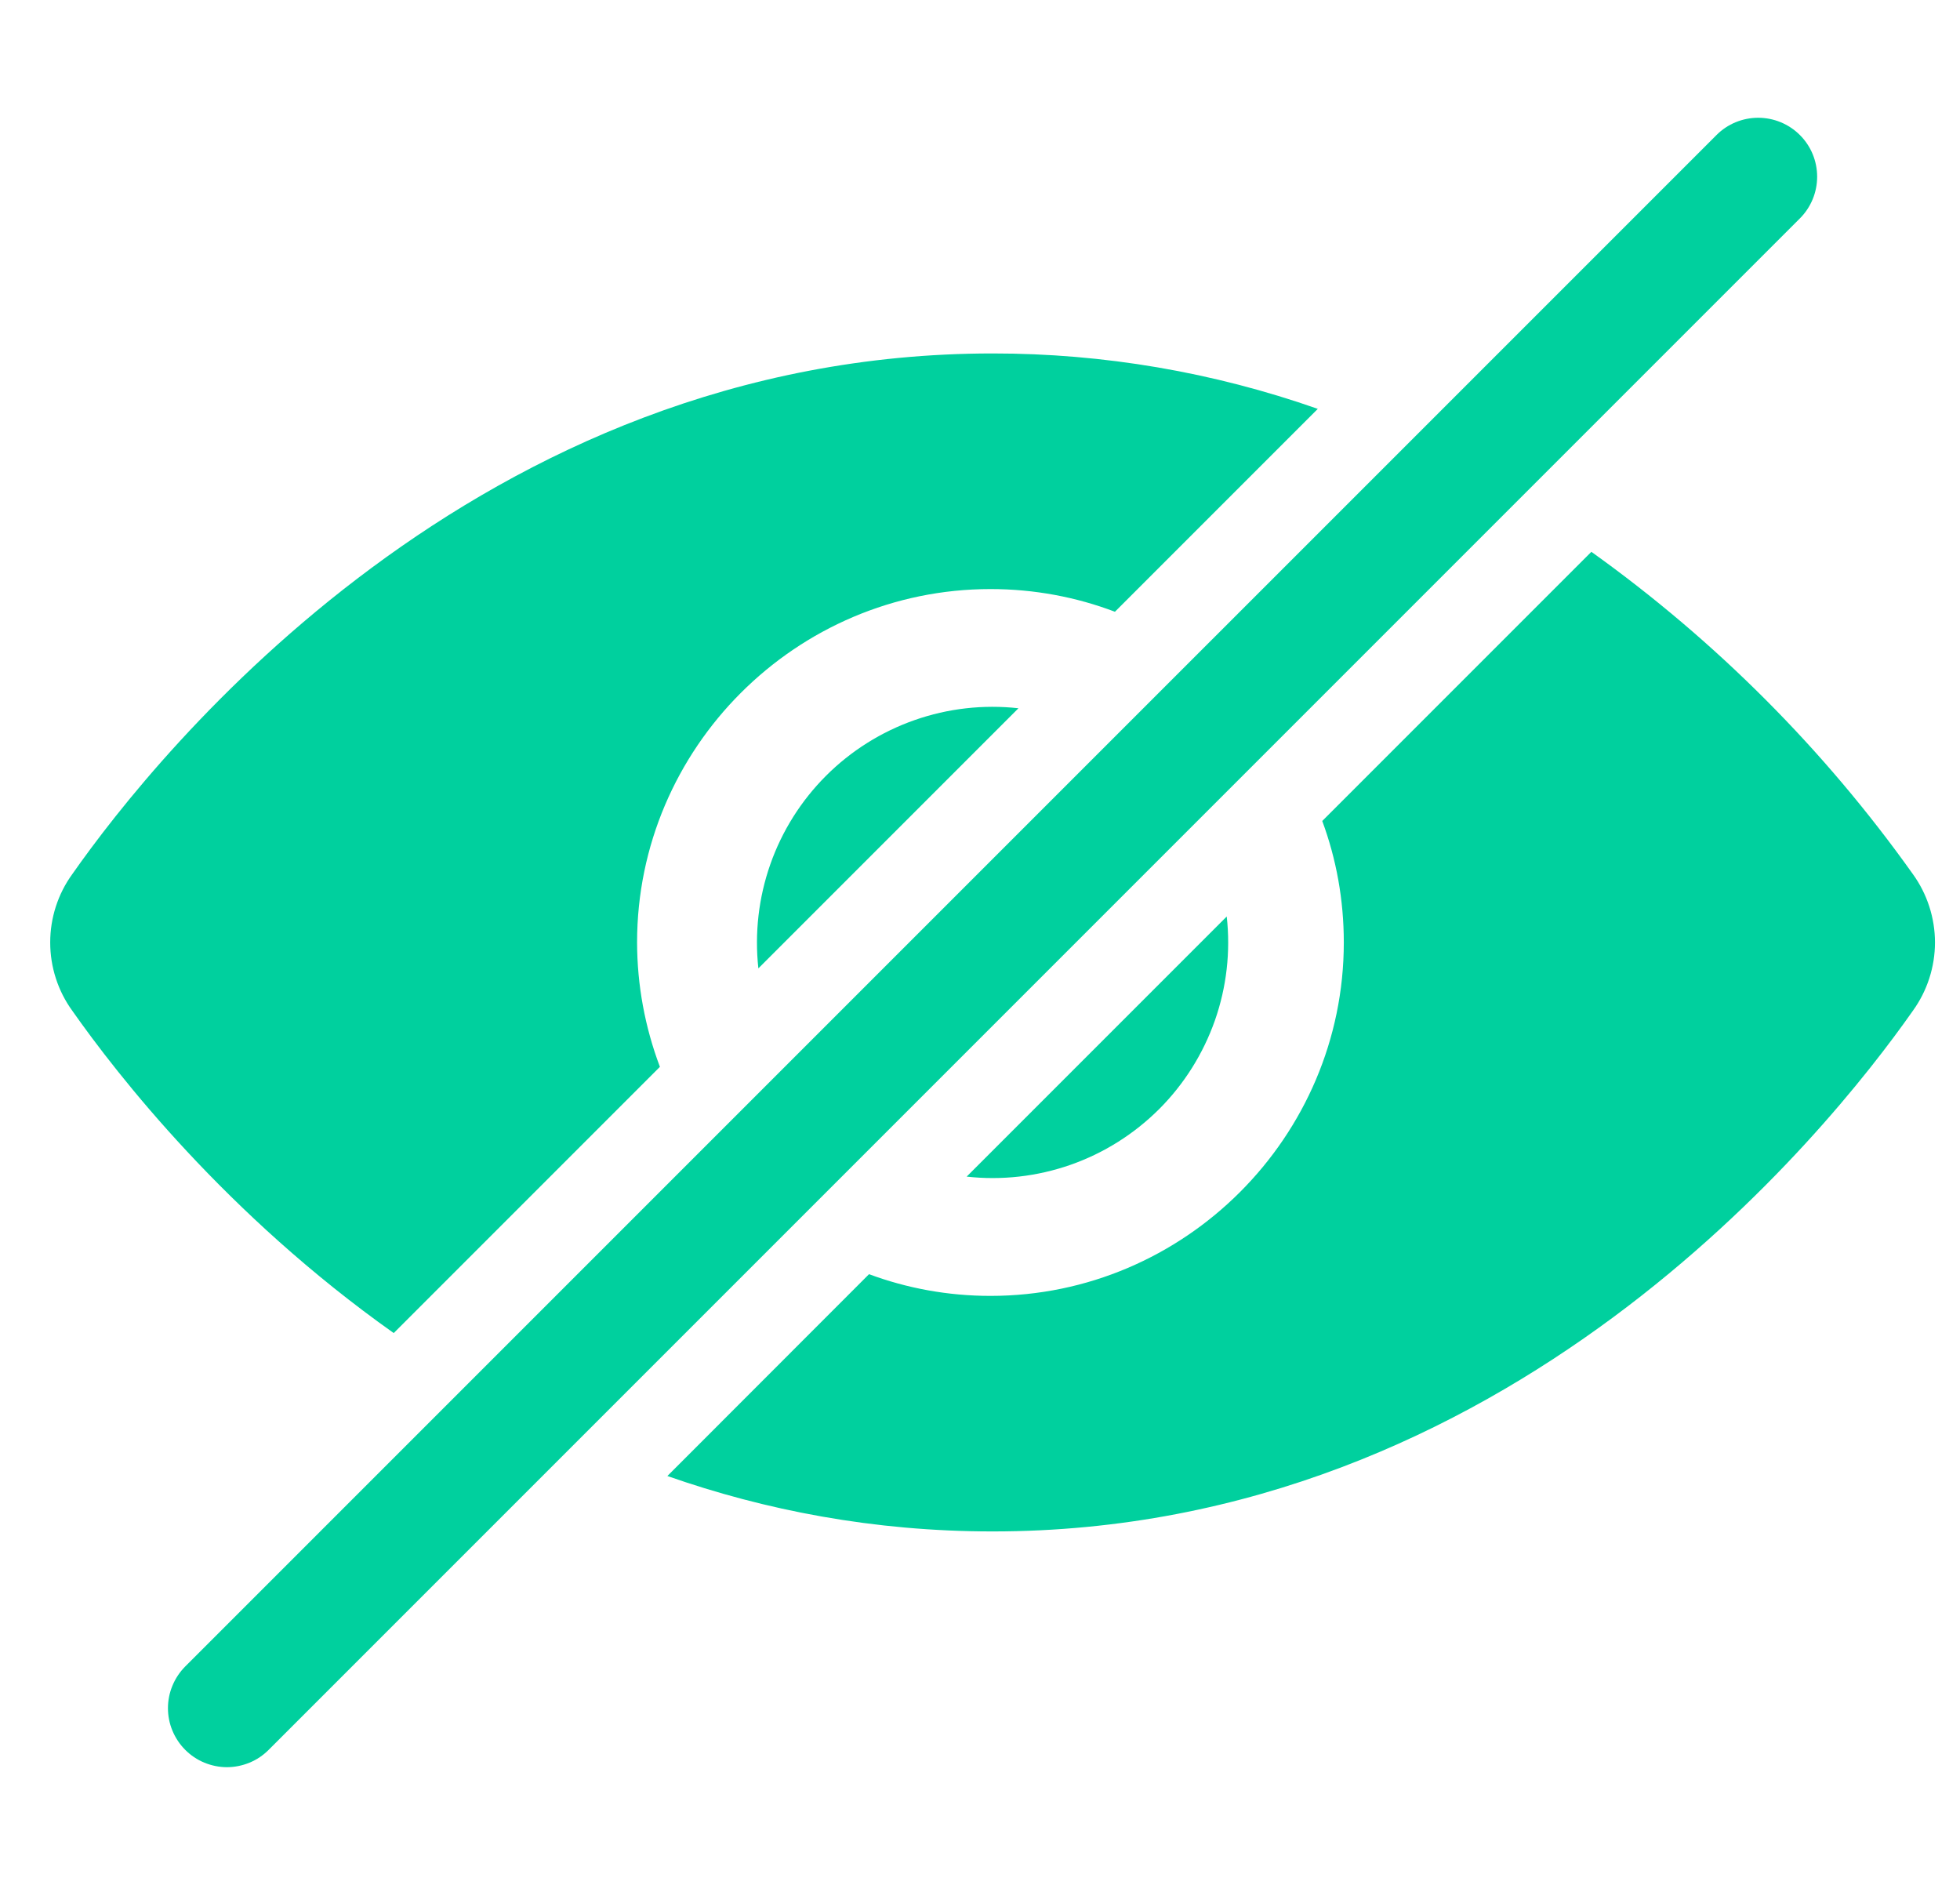 <svg width="26" height="25" viewBox="0 0 26 25" fill="none" xmlns="http://www.w3.org/2000/svg">
<path d="M13.167 20.312C11.588 20.312 10.148 20.031 8.853 19.577L11.528 16.9C12.031 17.087 12.575 17.188 13.139 17.188C15.717 17.188 17.826 15.078 17.826 12.5C17.826 11.934 17.726 11.391 17.54 10.889L21.11 7.319C22.759 8.498 24.2 9.942 25.375 11.594C25.565 11.857 25.668 12.175 25.668 12.5C25.668 12.825 25.565 13.143 25.375 13.406C24.235 15.031 19.995 20.312 13.167 20.312ZM14.79 8.114L17.481 5.423C16.095 4.936 14.636 4.687 13.167 4.688C6.339 4.688 2.098 9.969 0.959 11.594C0.768 11.857 0.666 12.175 0.666 12.5C0.666 12.825 0.768 13.143 0.959 13.406C1.556 14.256 3.001 16.109 5.223 17.681L8.754 14.15C8.555 13.623 8.452 13.064 8.451 12.5C8.451 9.922 10.56 7.813 13.139 7.813C13.72 7.813 14.276 7.919 14.79 8.114ZM3.564 23.209C3.491 23.282 3.405 23.34 3.31 23.379C3.215 23.418 3.113 23.439 3.01 23.439C2.908 23.439 2.806 23.418 2.711 23.379C2.616 23.34 2.53 23.282 2.457 23.209C2.385 23.137 2.327 23.05 2.288 22.956C2.248 22.861 2.228 22.759 2.228 22.656C2.228 22.553 2.248 22.452 2.288 22.357C2.327 22.262 2.385 22.176 2.457 22.103L22.77 1.791C22.916 1.644 23.116 1.562 23.323 1.562C23.53 1.562 23.729 1.644 23.876 1.791C24.023 1.937 24.105 2.136 24.105 2.344C24.105 2.551 24.023 2.75 23.876 2.897L3.564 23.209ZM12.823 15.606C13.289 15.658 13.76 15.604 14.202 15.449C14.644 15.294 15.045 15.041 15.377 14.71C15.708 14.379 15.96 13.977 16.116 13.535C16.271 13.093 16.325 12.622 16.273 12.156L12.823 15.606ZM13.51 9.394C13.045 9.342 12.573 9.396 12.132 9.551C11.69 9.706 11.288 9.959 10.957 10.29C10.626 10.621 10.373 11.023 10.218 11.465C10.063 11.907 10.009 12.378 10.06 12.844L13.51 9.394Z" fill="#00D09E"/>
</svg>
